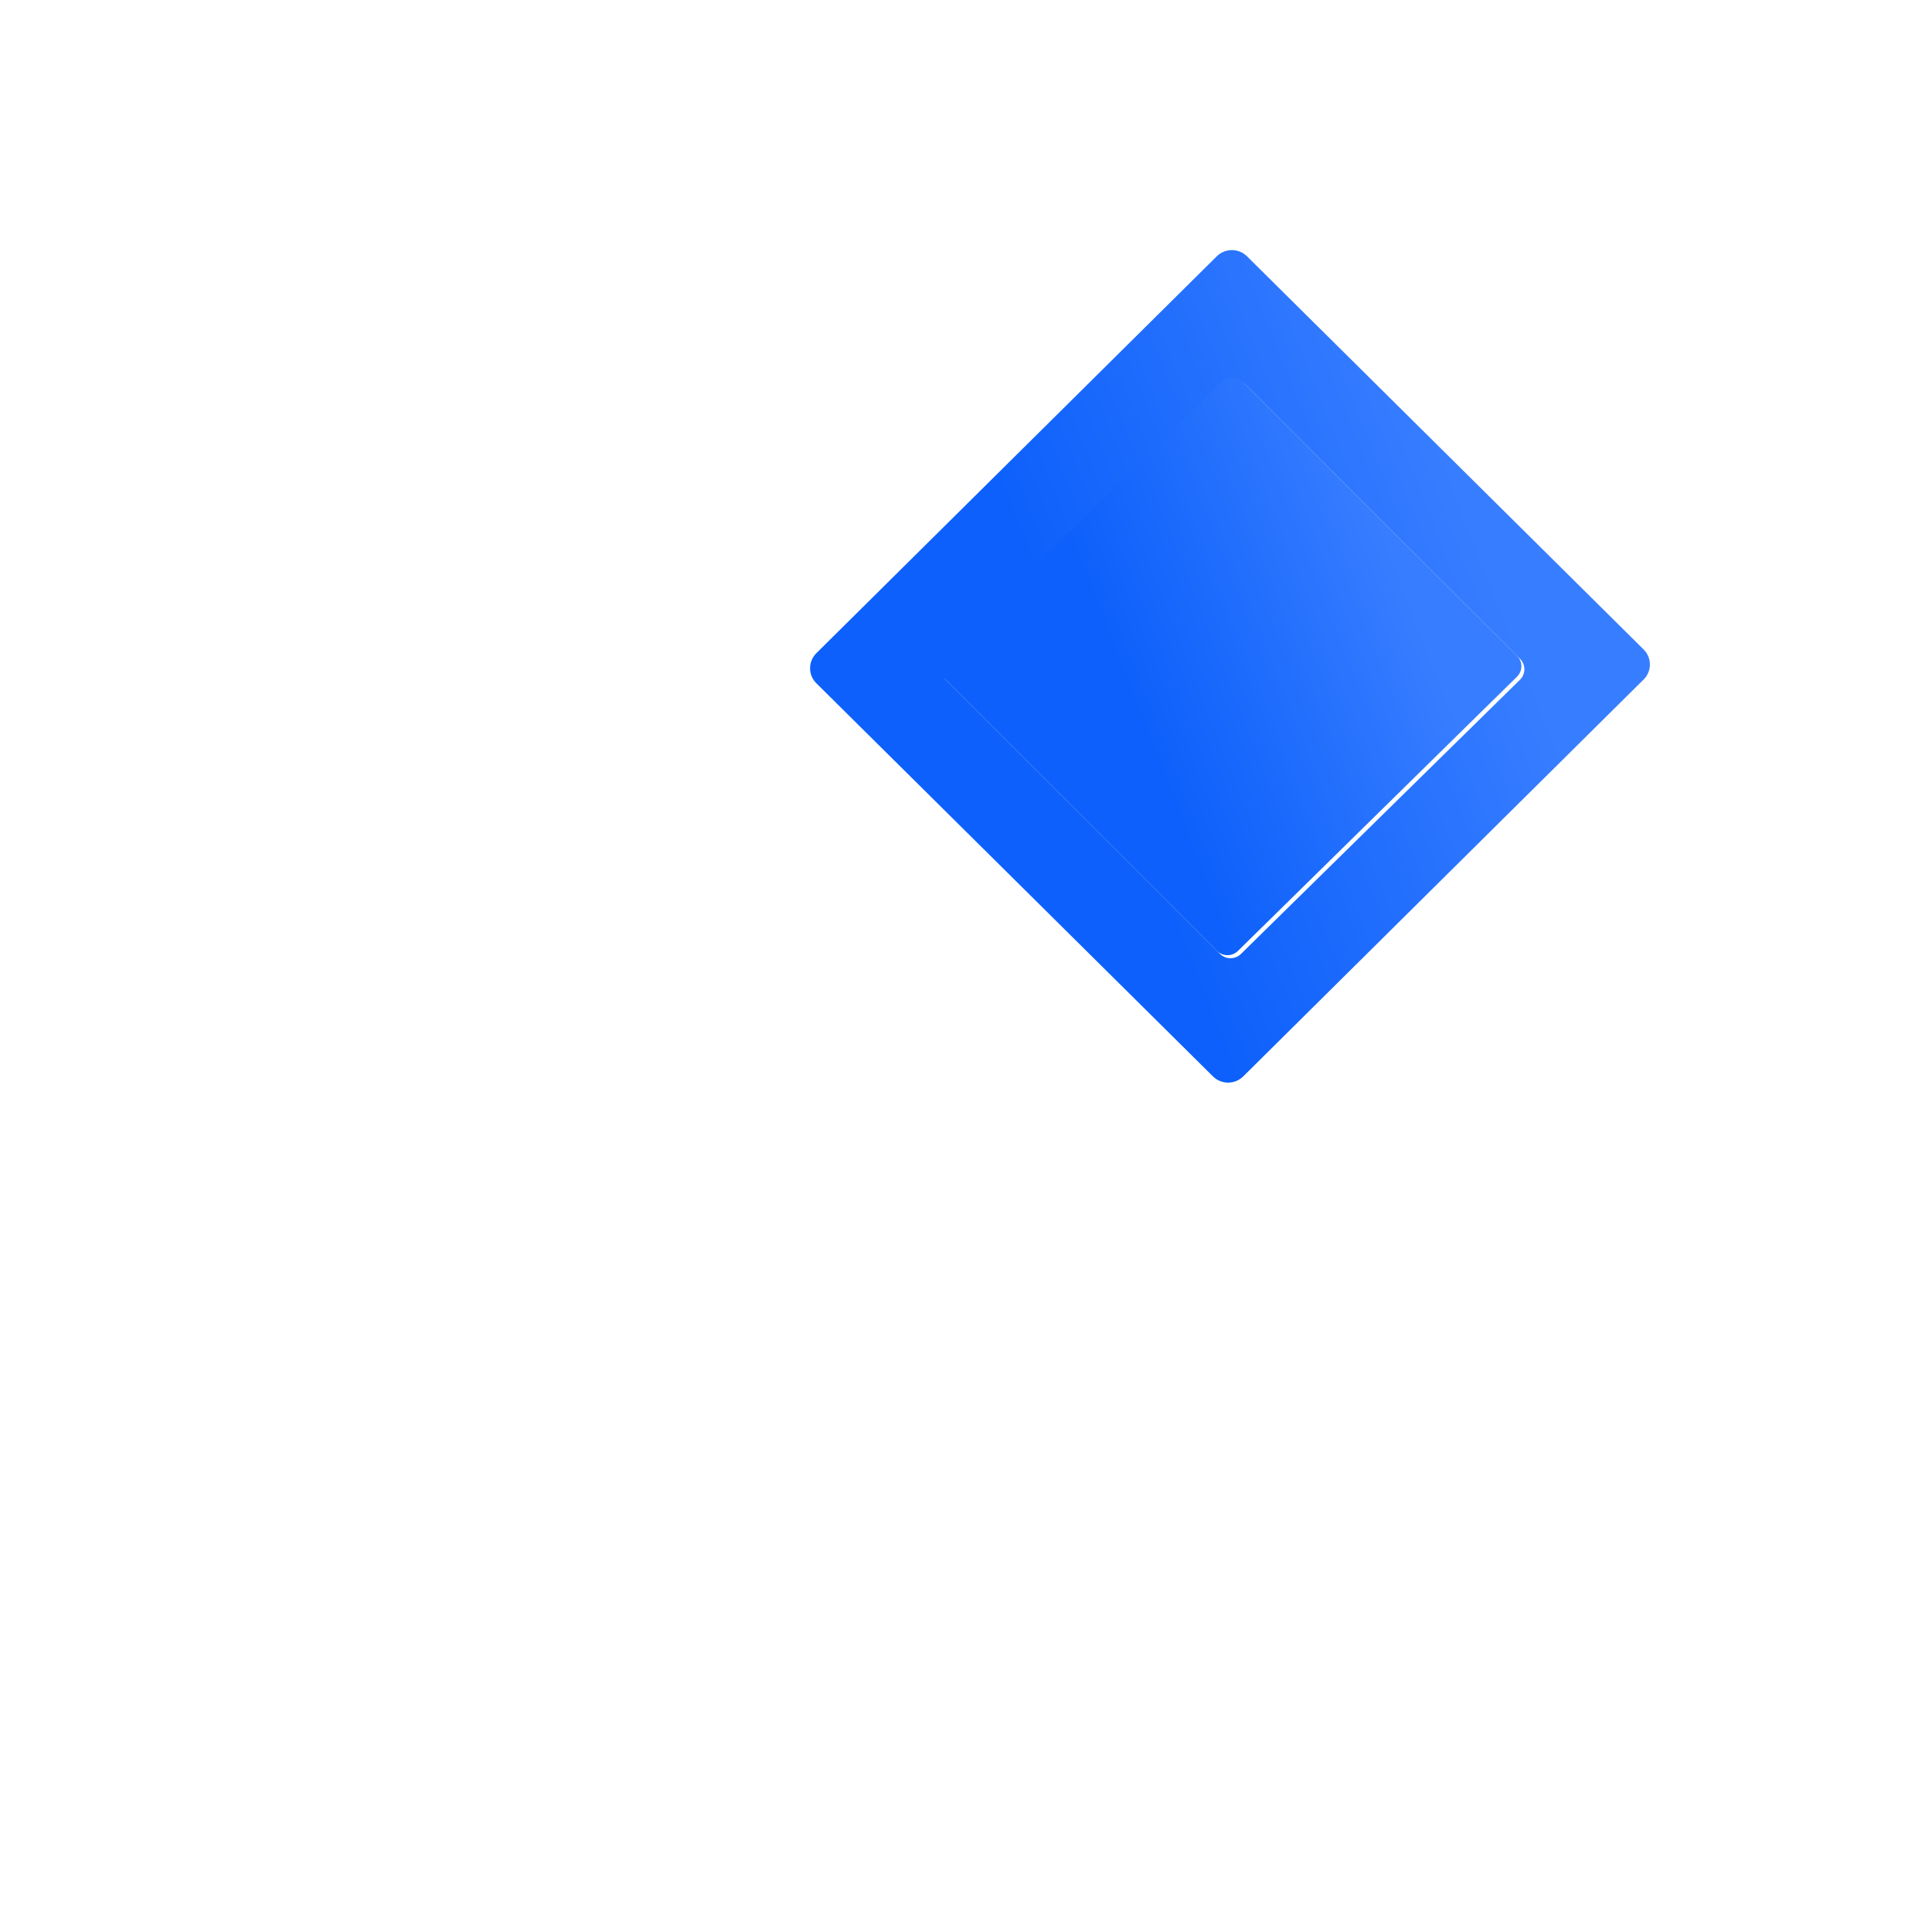 <?xml version="1.0" encoding="UTF-8" standalone="no"?>
<!DOCTYPE svg PUBLIC "-//W3C//DTD SVG 1.1//EN" "http://www.w3.org/Graphics/SVG/1.1/DTD/svg11.dtd">
<svg version="1.1" xmlns="http://www.w3.org/2000/svg" xmlns:xlink="http://www.w3.org/1999/xlink" preserveAspectRatio="xMidYMid meet" viewBox="0 0 640 640" width="640" height="640"><defs><path d="M544.48 215.15C547.24 217.89 547.24 222.35 544.48 225.09C516.95 252.38 439.37 329.28 411.84 356.57C409.06 359.32 404.59 359.32 401.81 356.57C374.53 329.53 297.7 253.37 270.42 226.33C267.66 223.59 267.66 219.13 270.42 216.39C297.95 189.1 375.53 112.2 403.06 84.91C405.84 82.16 410.32 82.16 413.09 84.91C440.37 111.95 517.2 188.11 544.48 215.15Z" id="ankeYYYZK"></path><linearGradient id="gradientaTGv21jwy" gradientUnits="userSpaceOnUse" x1="478.79" y1="150.03" x2="346.74" y2="202.37"><stop style="stop-color: #377dff;stop-opacity: 1" offset="0%"></stop><stop style="stop-color: #0d60fb;stop-opacity: 1" offset="100%"></stop></linearGradient><path d="M502.55 217.28C504.46 219.18 504.44 222.28 502.52 224.17C483.33 243.03 429.27 296.15 410.09 315C408.15 316.91 405.04 316.89 403.13 314.97C384.28 296.13 331.2 243.05 312.35 224.21C310.45 222.3 310.46 219.2 312.38 217.31C331.57 198.45 385.63 145.33 404.82 126.48C406.75 124.58 409.86 124.59 411.78 126.51C430.62 145.35 483.7 198.43 502.55 217.28Z" id="cbHWExXf61"></path><linearGradient id="gradientejP5dbl9D" gradientUnits="userSpaceOnUse" x1="457.16" y1="171.89" x2="365.38" y2="207.81"><stop style="stop-color: #377dff;stop-opacity: 1" offset="0%"></stop><stop style="stop-color: #0d60fb;stop-opacity: 1" offset="100%"></stop></linearGradient></defs><g><g><g><g><use xlink:href="#ankeYYYZK" opacity="1" fill="url(#gradientaTGv21jwy)"></use></g><g><g><filter id="shadow6309896" x="194.93" y="9.06" width="426.04" height="424.36" filterUnits="userSpaceOnUse" primitiveUnits="userSpaceOnUse"><feFlood></feFlood><feComposite in2="SourceAlpha" operator="in"></feComposite><feGaussianBlur stdDeviation="7.07"></feGaussianBlur><feOffset dx="1" dy="1" result="afterOffset"></feOffset><feFlood flood-color="#0056f6" flood-opacity="0.5"></feFlood><feComposite in2="afterOffset" operator="in"></feComposite><feMorphology operator="dilate" radius="10"></feMorphology><feComposite in2="SourceAlpha" operator="out"></feComposite></filter><path d="M502.55 217.28C504.46 219.18 504.44 222.28 502.52 224.17C483.33 243.03 429.27 296.15 410.09 315C408.15 316.91 405.04 316.89 403.13 314.97C384.28 296.13 331.2 243.05 312.35 224.21C310.45 222.3 310.46 219.2 312.38 217.31C331.57 198.45 385.63 145.33 404.82 126.48C406.75 124.58 409.86 124.59 411.78 126.51C430.62 145.35 483.7 198.43 502.55 217.28Z" id="gU1cfyLB" fill="white" fill-opacity="1" filter="url(#shadow6309896)"></path></g><use xlink:href="#cbHWExXf61" opacity="1" fill="url(#gradientejP5dbl9D)"></use></g></g></g></g></svg>